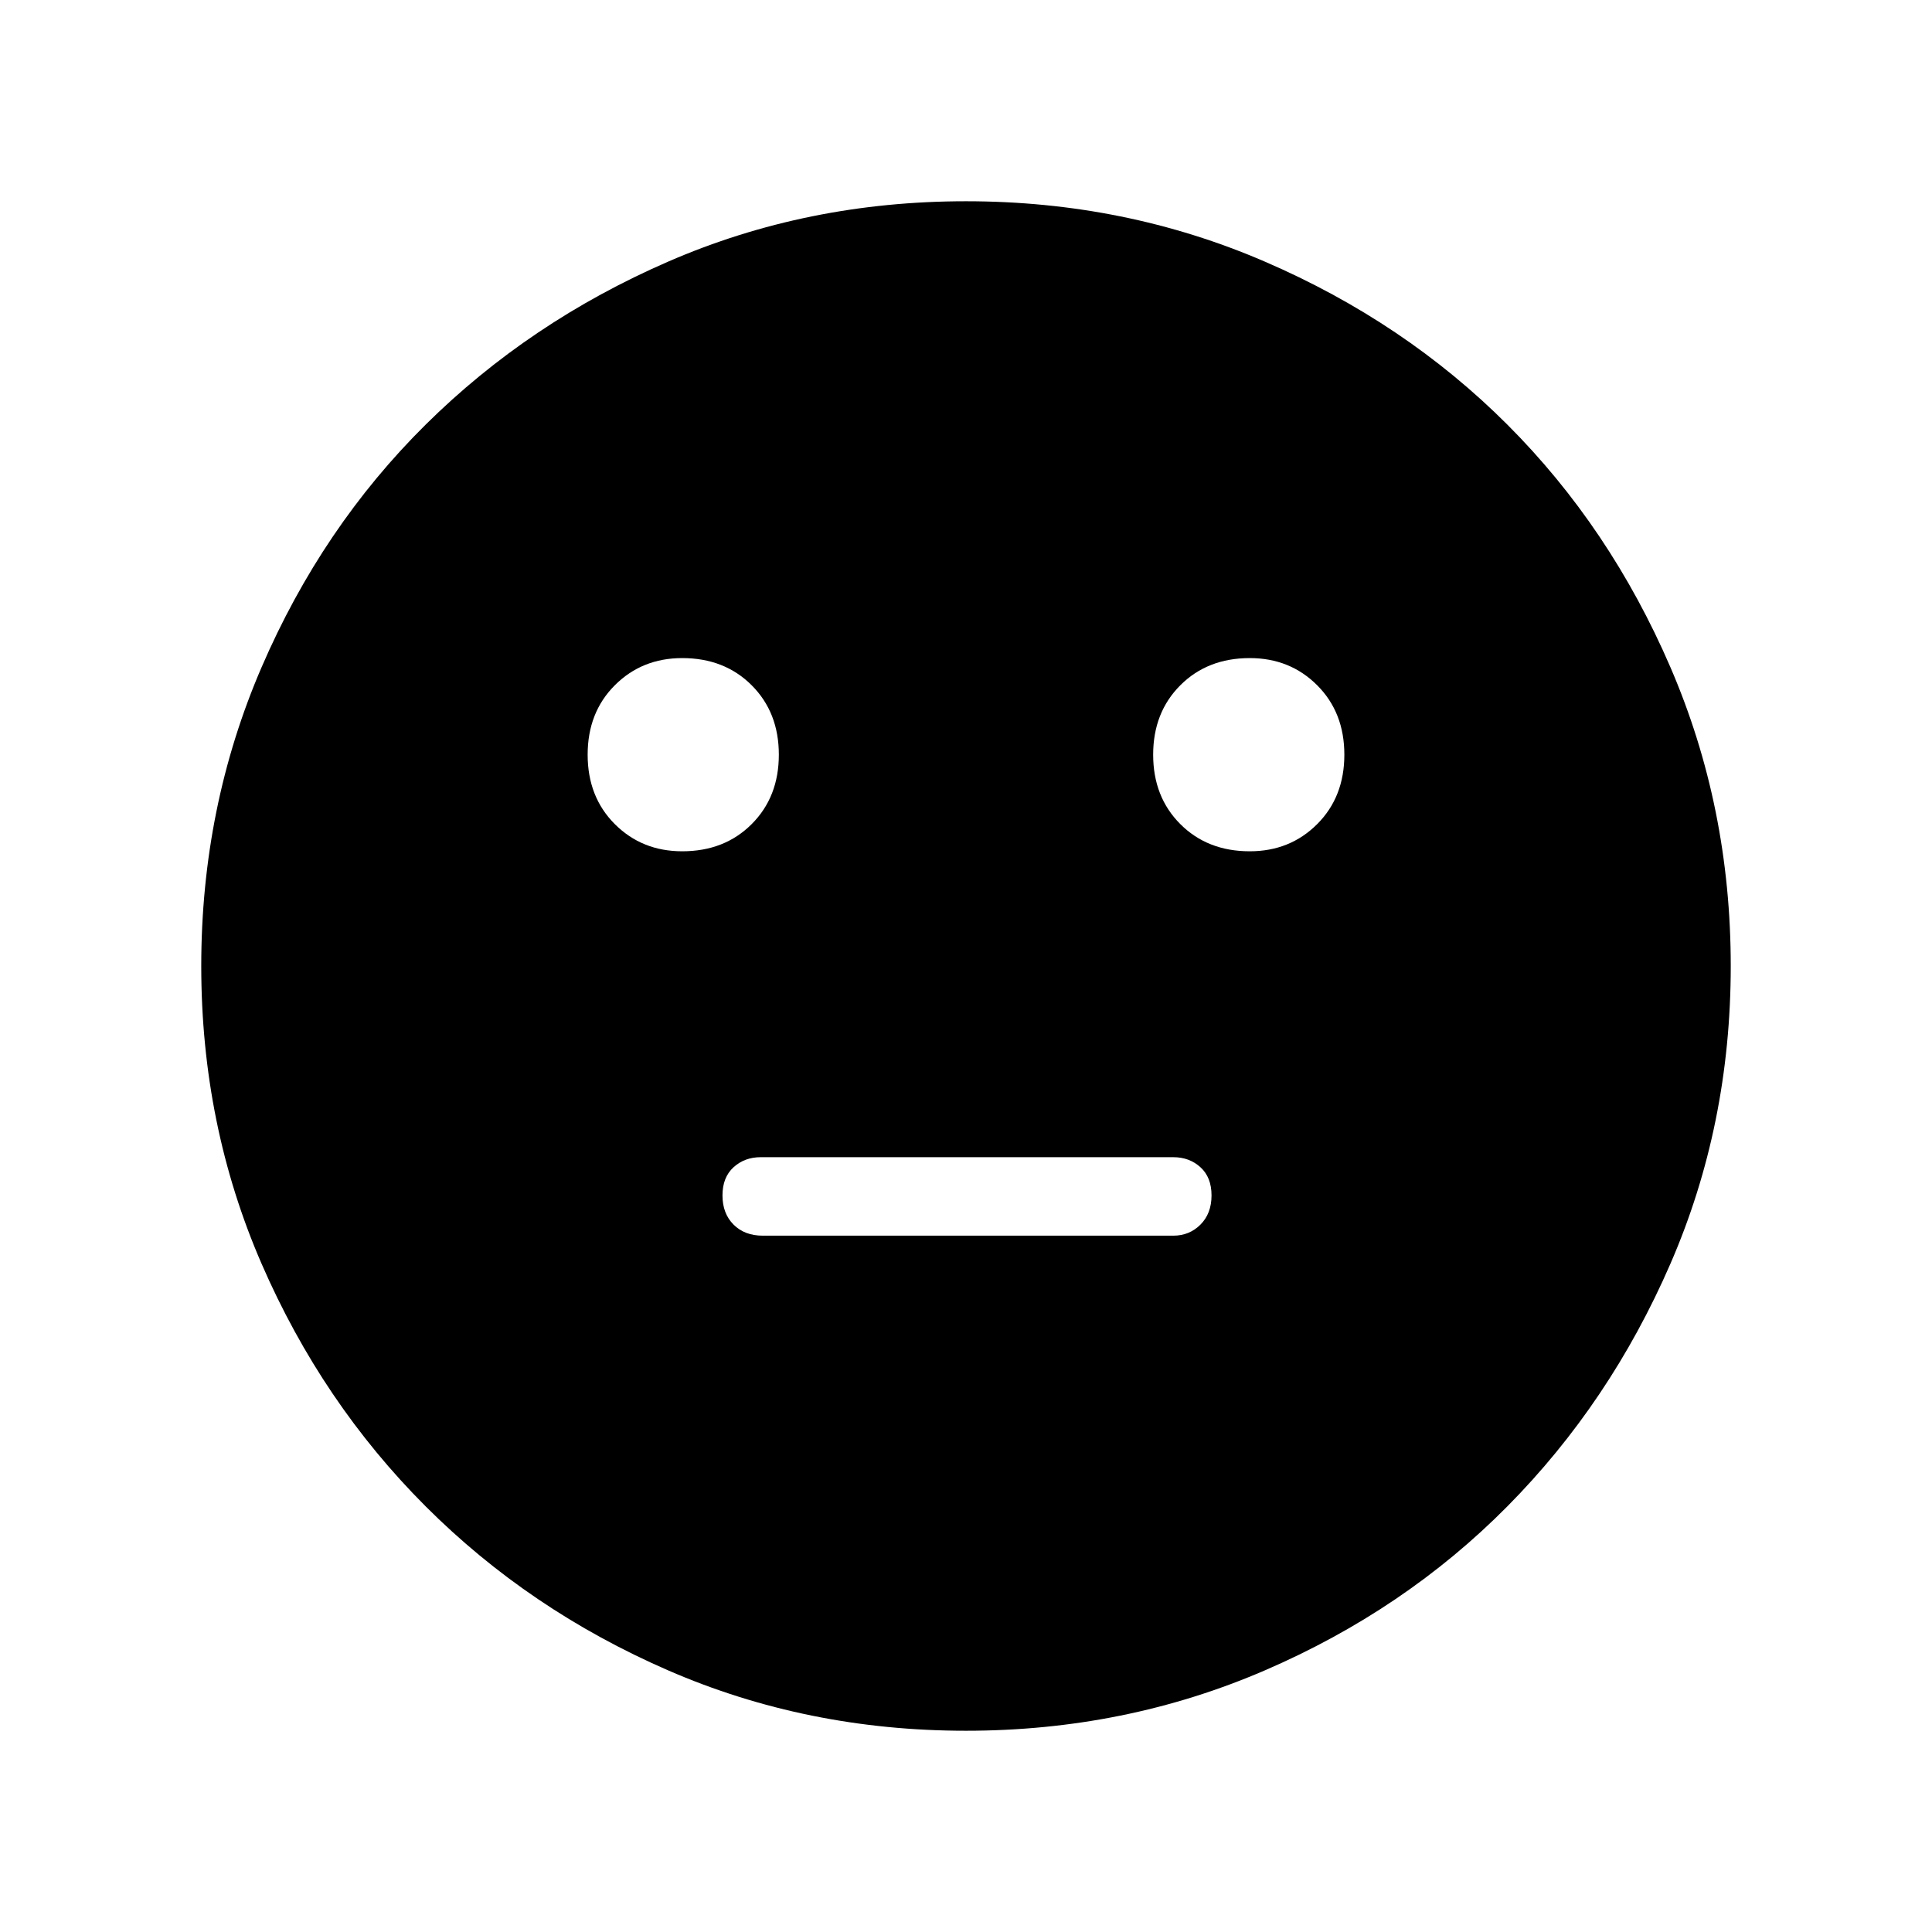 <svg xmlns="http://www.w3.org/2000/svg" width="48" height="48" viewBox="0 0 48 48"><path d="M31.05 21.15q1 0 1.675-.675t.675-1.725q0-1.05-.675-1.725t-1.675-.675q-1.05 0-1.725.675t-.675 1.725q0 1.05.675 1.725t1.725.675Zm-14.1 0q1.05 0 1.725-.675t.675-1.725q0-1.05-.675-1.725t-1.725-.675q-1 0-1.675.675T14.6 18.75q0 1.05.675 1.725t1.675.675Zm2 9.55h10.2q.4 0 .675-.275t.275-.725q0-.45-.275-.7-.275-.25-.675-.25H18.9q-.4 0-.675.25t-.275.7q0 .45.275.725.275.275.725.275ZM24 43q-3.95 0-7.4-1.5t-6.025-4.075Q8 34.85 6.5 31.4T5 24q0-3.95 1.5-7.425Q8 13.1 10.575 10.55 13.15 8 16.6 6.5T24 5q3.95 0 7.425 1.5Q34.9 8 37.45 10.55 40 13.1 41.5 16.575 43 20.05 43 24q0 3.95-1.5 7.4t-4.05 6.025Q34.9 40 31.425 41.5 27.95 43 24 43Z"/></svg>